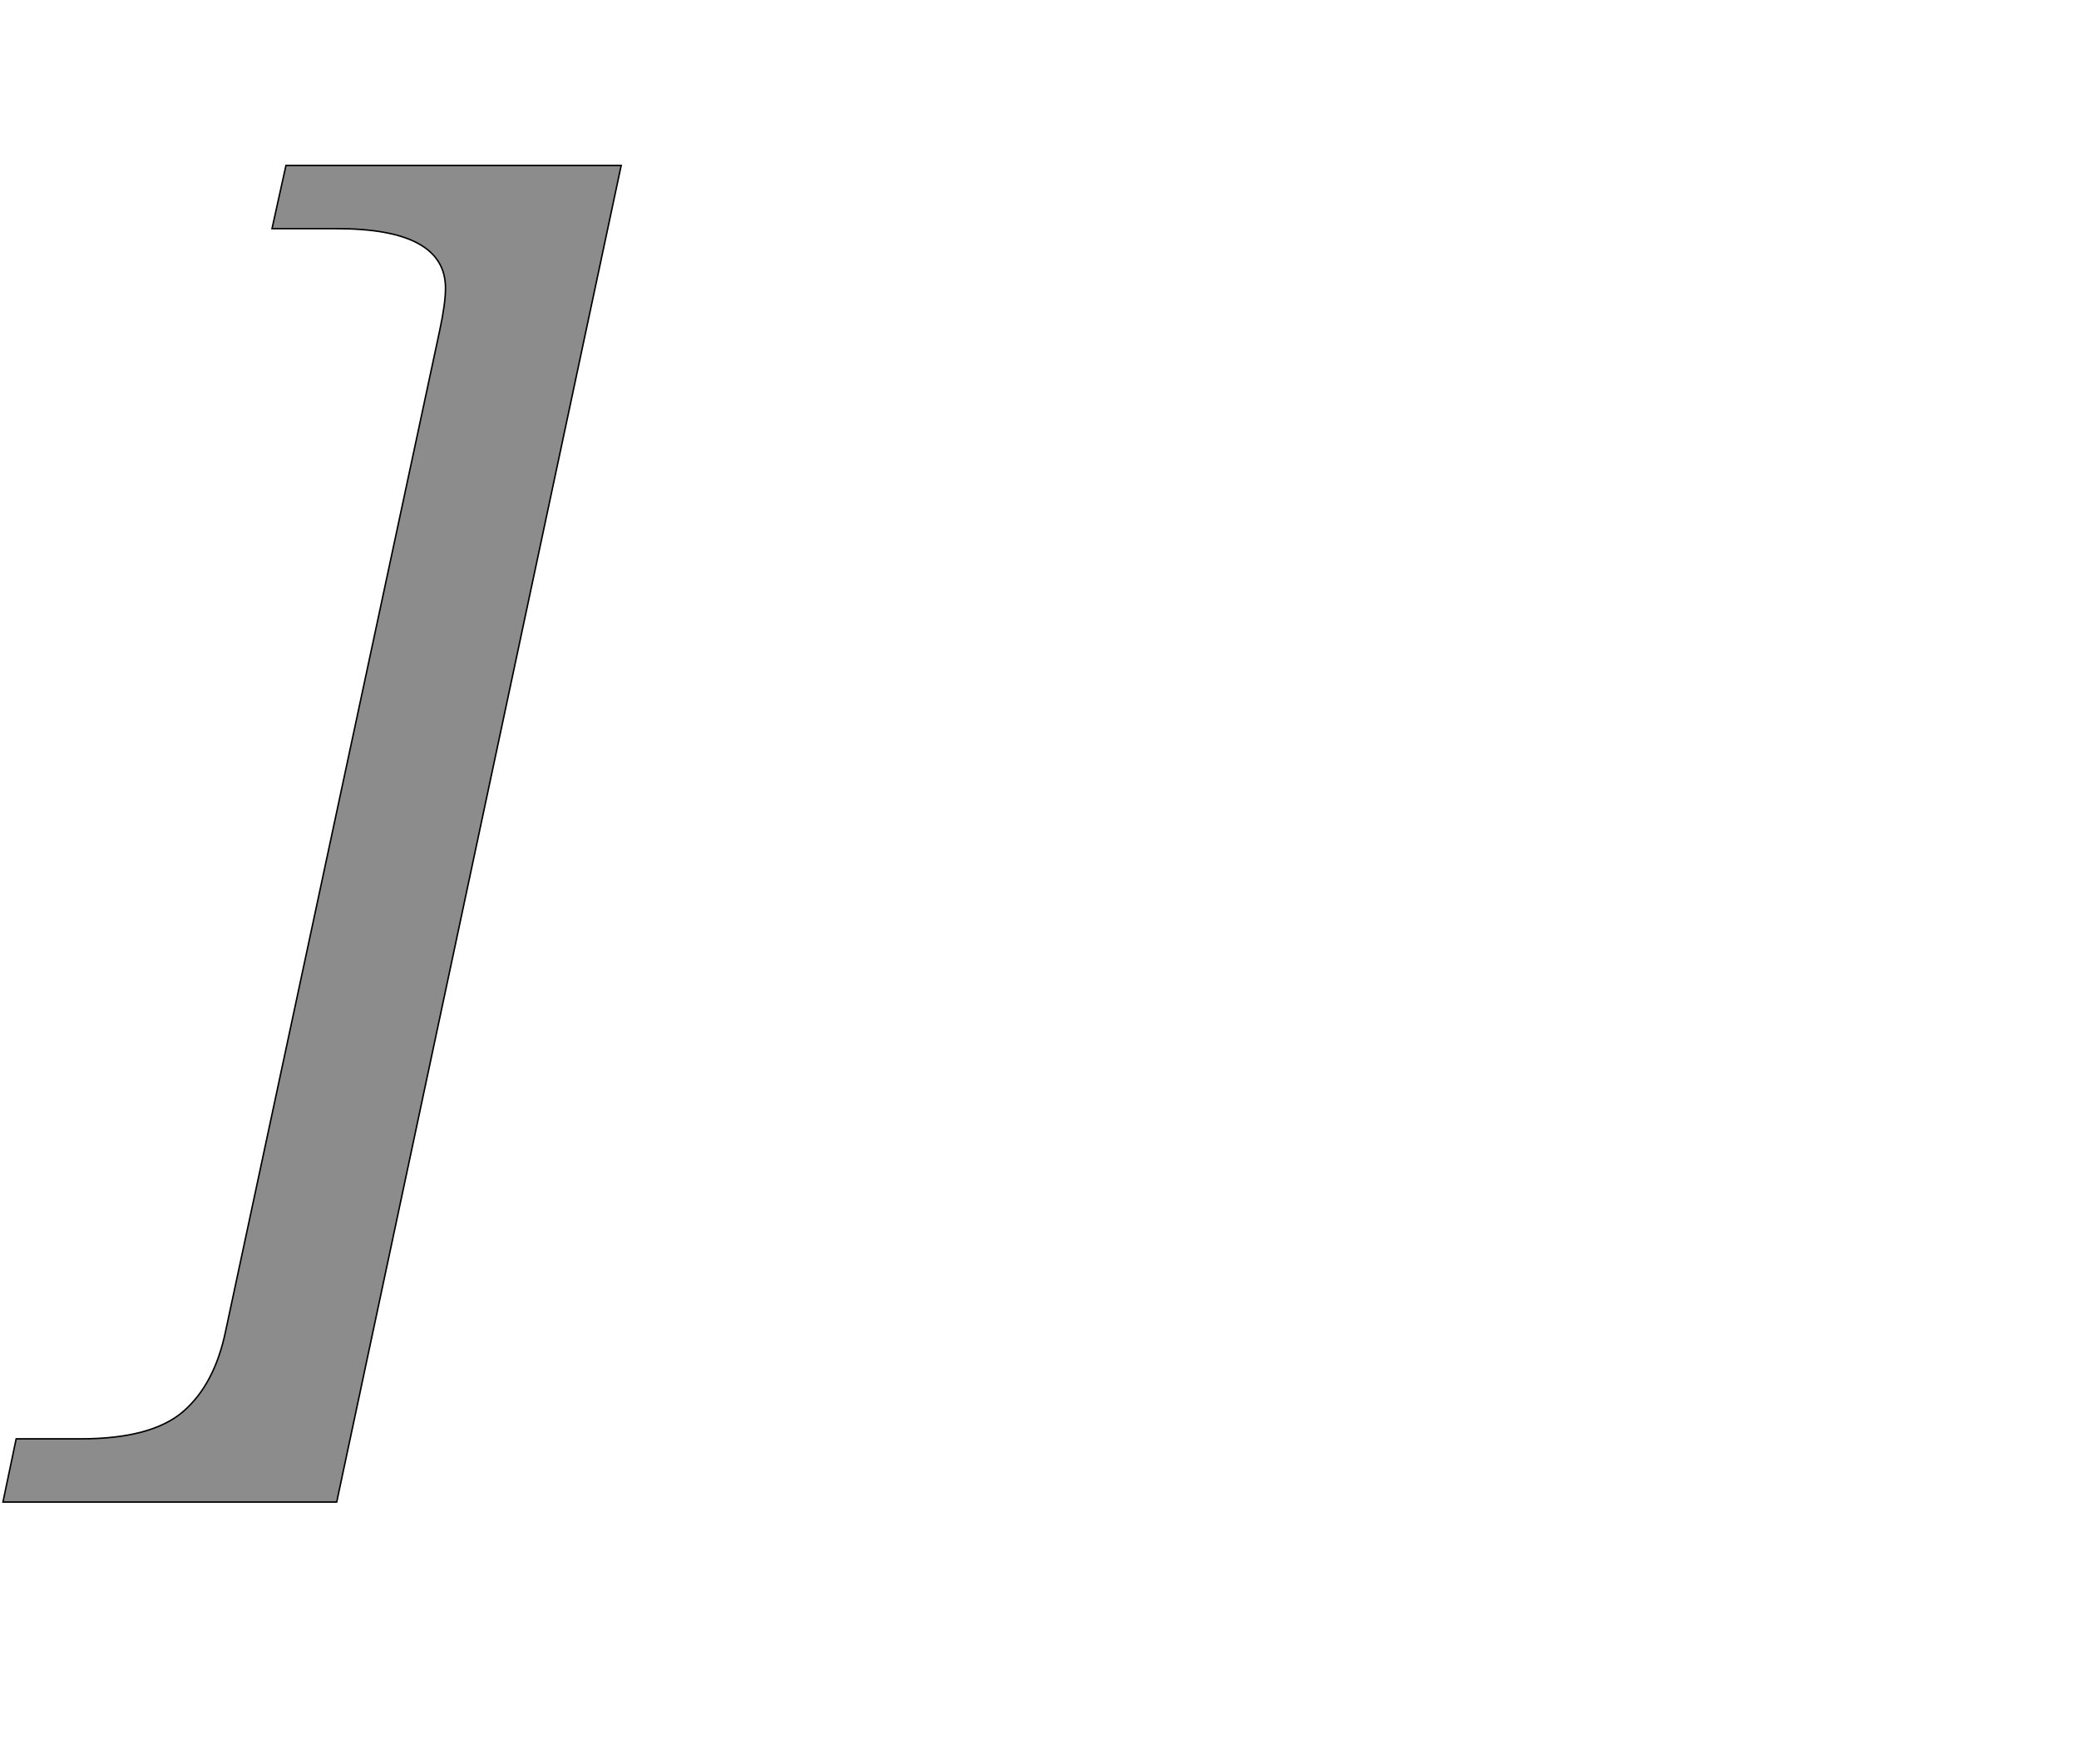 <!--
BEGIN METADATA

BBOX_X_MIN -96
BBOX_Y_MIN -262
BBOX_X_MAX 745
BBOX_Y_MAX 1556
WIDTH 841
HEIGHT 1818
H_BEARING_X -96
H_BEARING_Y 1556
H_ADVANCE 737
V_BEARING_X -464
V_BEARING_Y 125
V_ADVANCE 2069
ORIGIN_X 0
ORIGIN_Y 0

END METADATA
-->

<svg width='2828px' height='2399px' xmlns='http://www.w3.org/2000/svg' version='1.1'>

 <!-- make sure glyph is visible within svg window -->
 <g fill-rule='nonzero'  transform='translate(100 1781)'>

  <!-- draw actual outline using lines and Bezier curves-->
  <path fill='black' stroke='black' fill-opacity='0.45'  stroke-width='2'  d='
 M -96,262
 L -78,176
 L 10,176
 Q 106,176 149,139
 Q 192,102 207,29
 L 498,-1331
 Q 506,-1368 506,-1389
 Q 506,-1470 358,-1470
 L 270,-1470
 L 289,-1556
 L 745,-1556
 L 358,262
 L -96,262
 Z

  '/>
 </g>
</svg>
